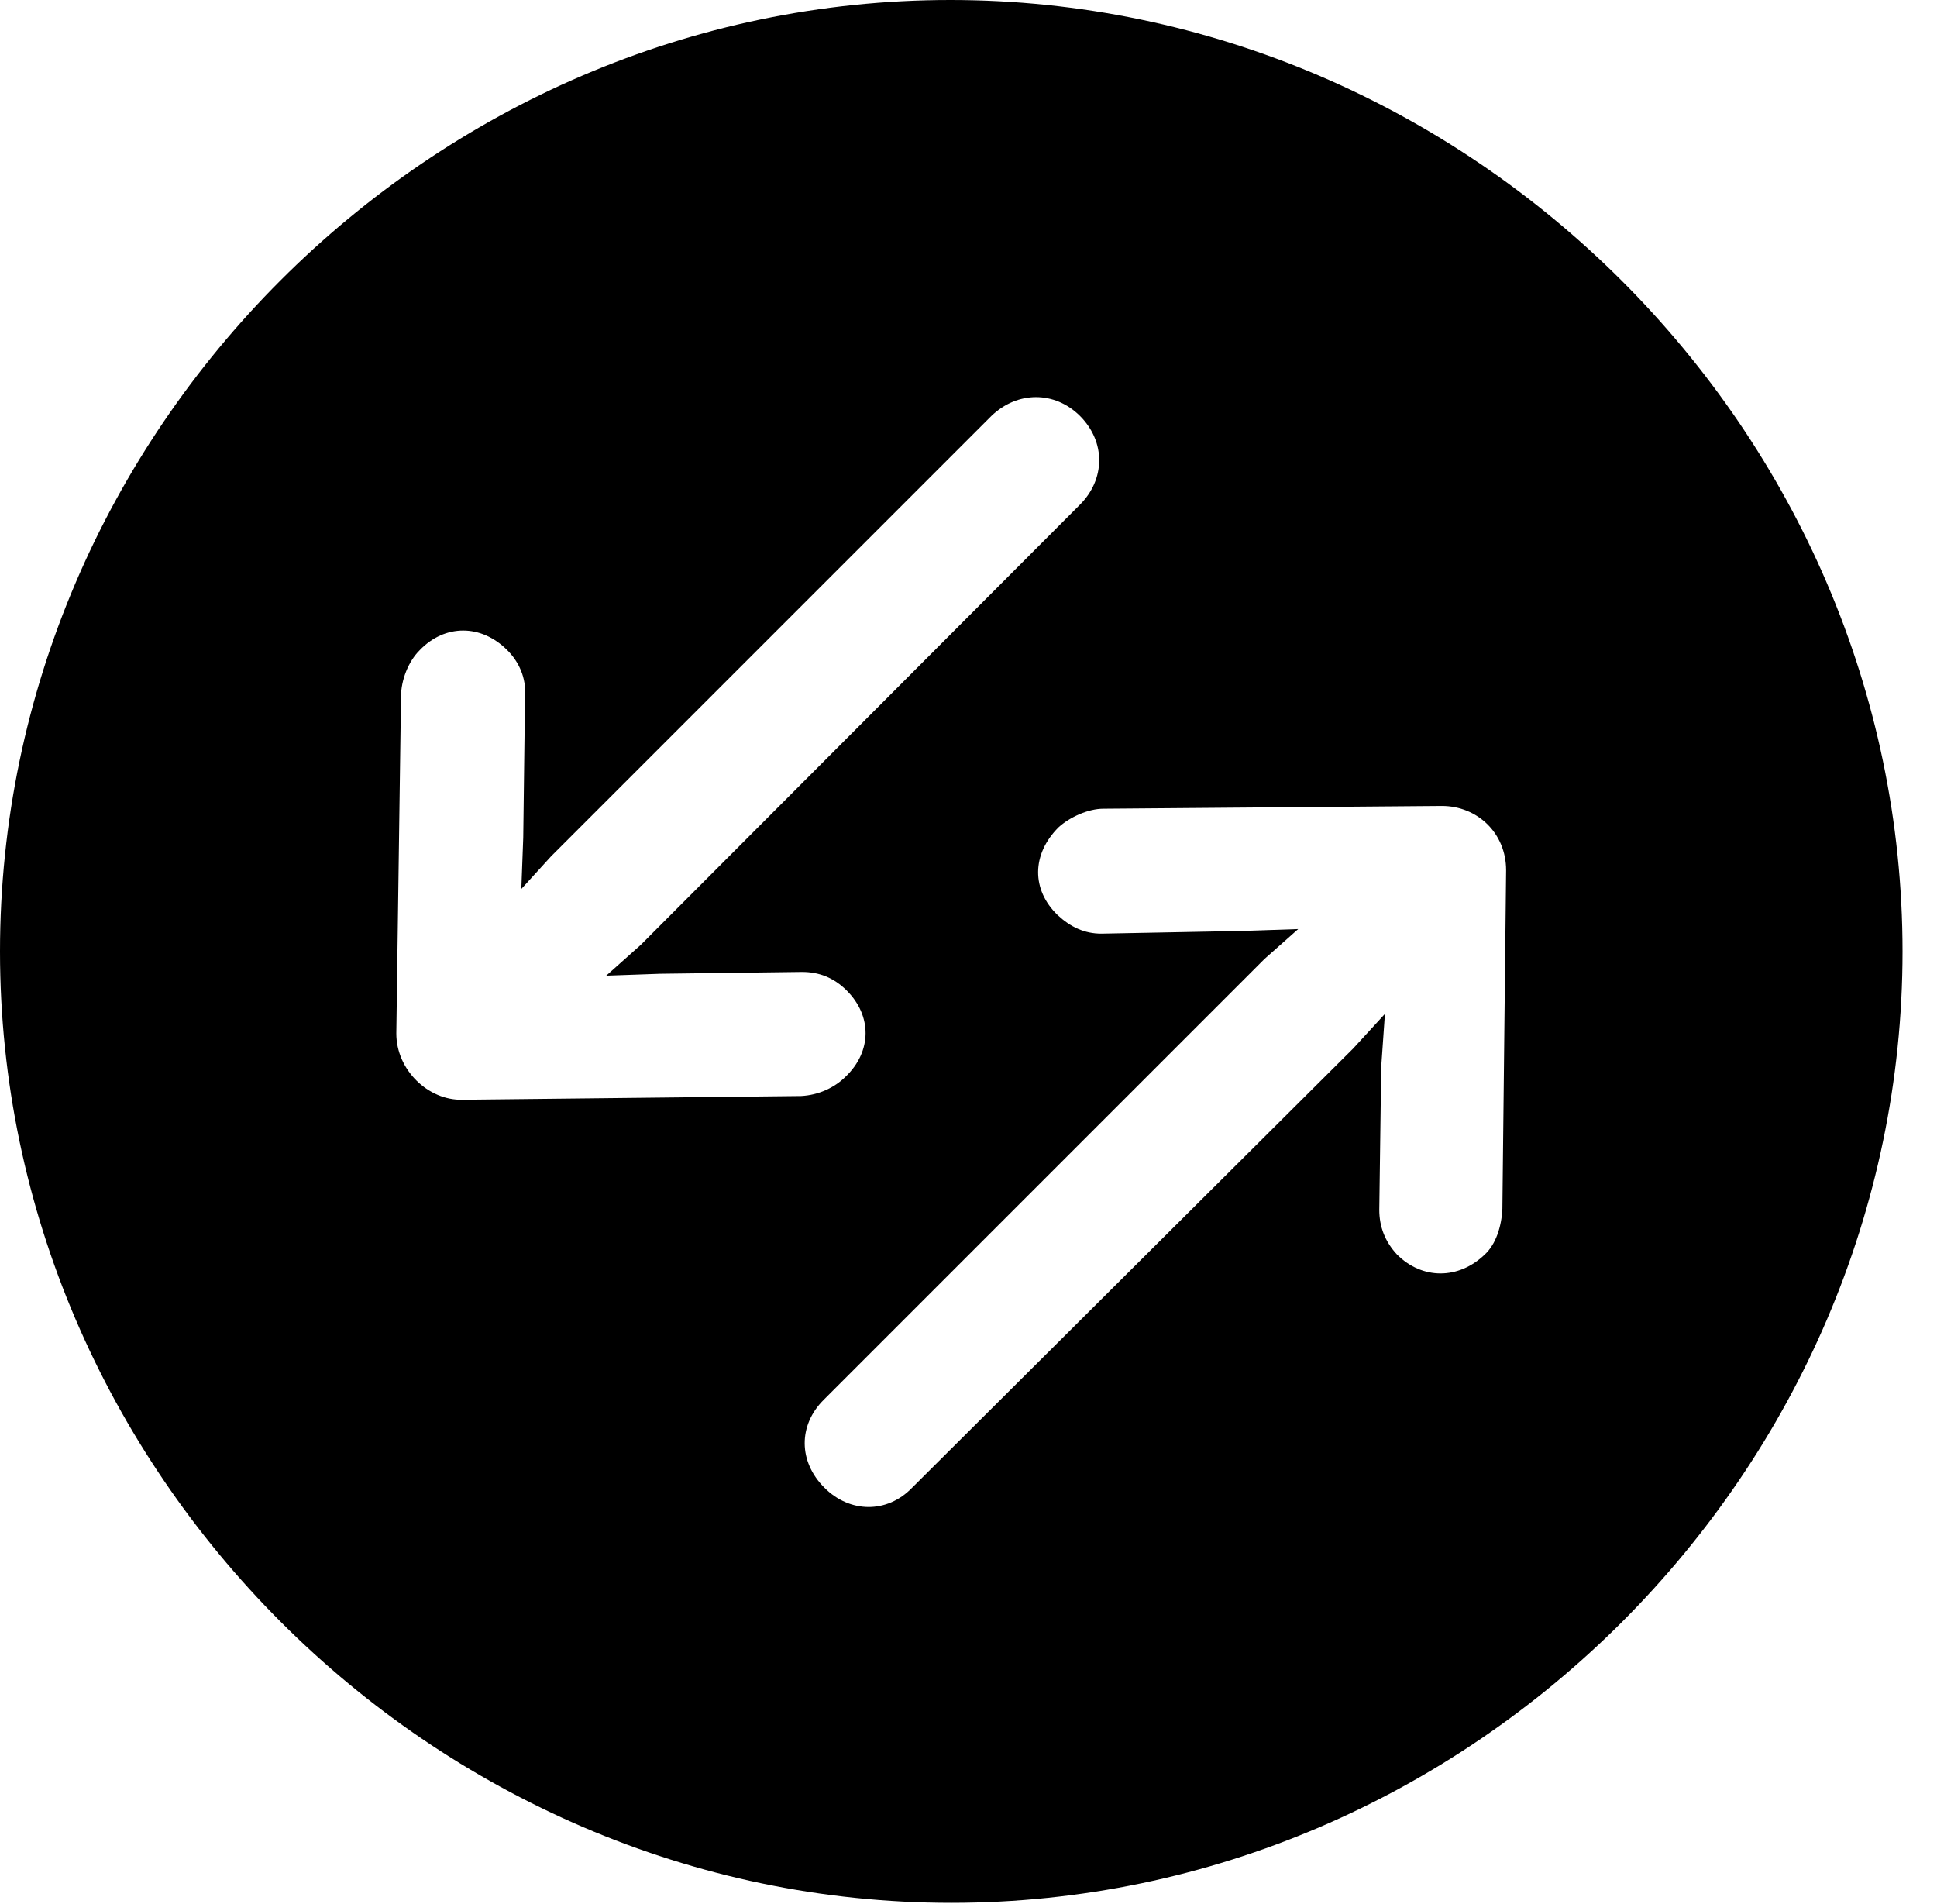 <svg version="1.1" xmlns="http://www.w3.org/2000/svg" xmlns:xlink="http://www.w3.org/1999/xlink" width="20.283" height="19.932" viewBox="0 0 20.283 19.932">
 <g>
  <rect height="19.932" opacity="0" width="20.283" x="0" y="0"/>
  <path d="M19.922 9.961C19.922 15.4 15.41 19.922 9.961 19.922C4.521 19.922 0 15.4 0 9.961C0 4.512 4.512 0 9.951 0C15.4 0 19.922 4.512 19.922 9.961ZM11.553 8.467C11.396 8.467 11.201 8.555 11.084 8.662C10.801 8.945 10.801 9.316 11.074 9.58C11.211 9.707 11.357 9.775 11.533 9.775L13.037 9.746L13.594 9.727L13.242 10.039L8.623 14.658C8.359 14.922 8.359 15.303 8.633 15.576C8.896 15.84 9.287 15.85 9.551 15.576L14.17 10.977L14.502 10.615L14.463 11.172L14.443 12.666C14.443 12.842 14.502 12.998 14.629 13.135C14.893 13.398 15.273 13.398 15.547 13.135C15.664 13.027 15.723 12.842 15.732 12.656L15.771 9.111C15.771 8.721 15.469 8.438 15.098 8.438ZM10.381 4.355L5.771 8.965L5.459 9.307L5.479 8.77L5.498 7.275C5.508 7.1 5.439 6.934 5.312 6.807C5.039 6.533 4.658 6.533 4.395 6.807C4.277 6.924 4.199 7.119 4.199 7.295L4.15 10.82C4.15 11.201 4.482 11.523 4.844 11.514L8.389 11.475C8.574 11.465 8.74 11.387 8.857 11.27C9.131 11.006 9.131 10.635 8.867 10.371C8.73 10.234 8.574 10.176 8.398 10.176L6.914 10.195L6.348 10.215L6.709 9.893L11.309 5.283C11.572 5.02 11.582 4.629 11.309 4.355C11.045 4.092 10.654 4.092 10.381 4.355Z" fill="currentColor"/>
 </g>
</svg>
